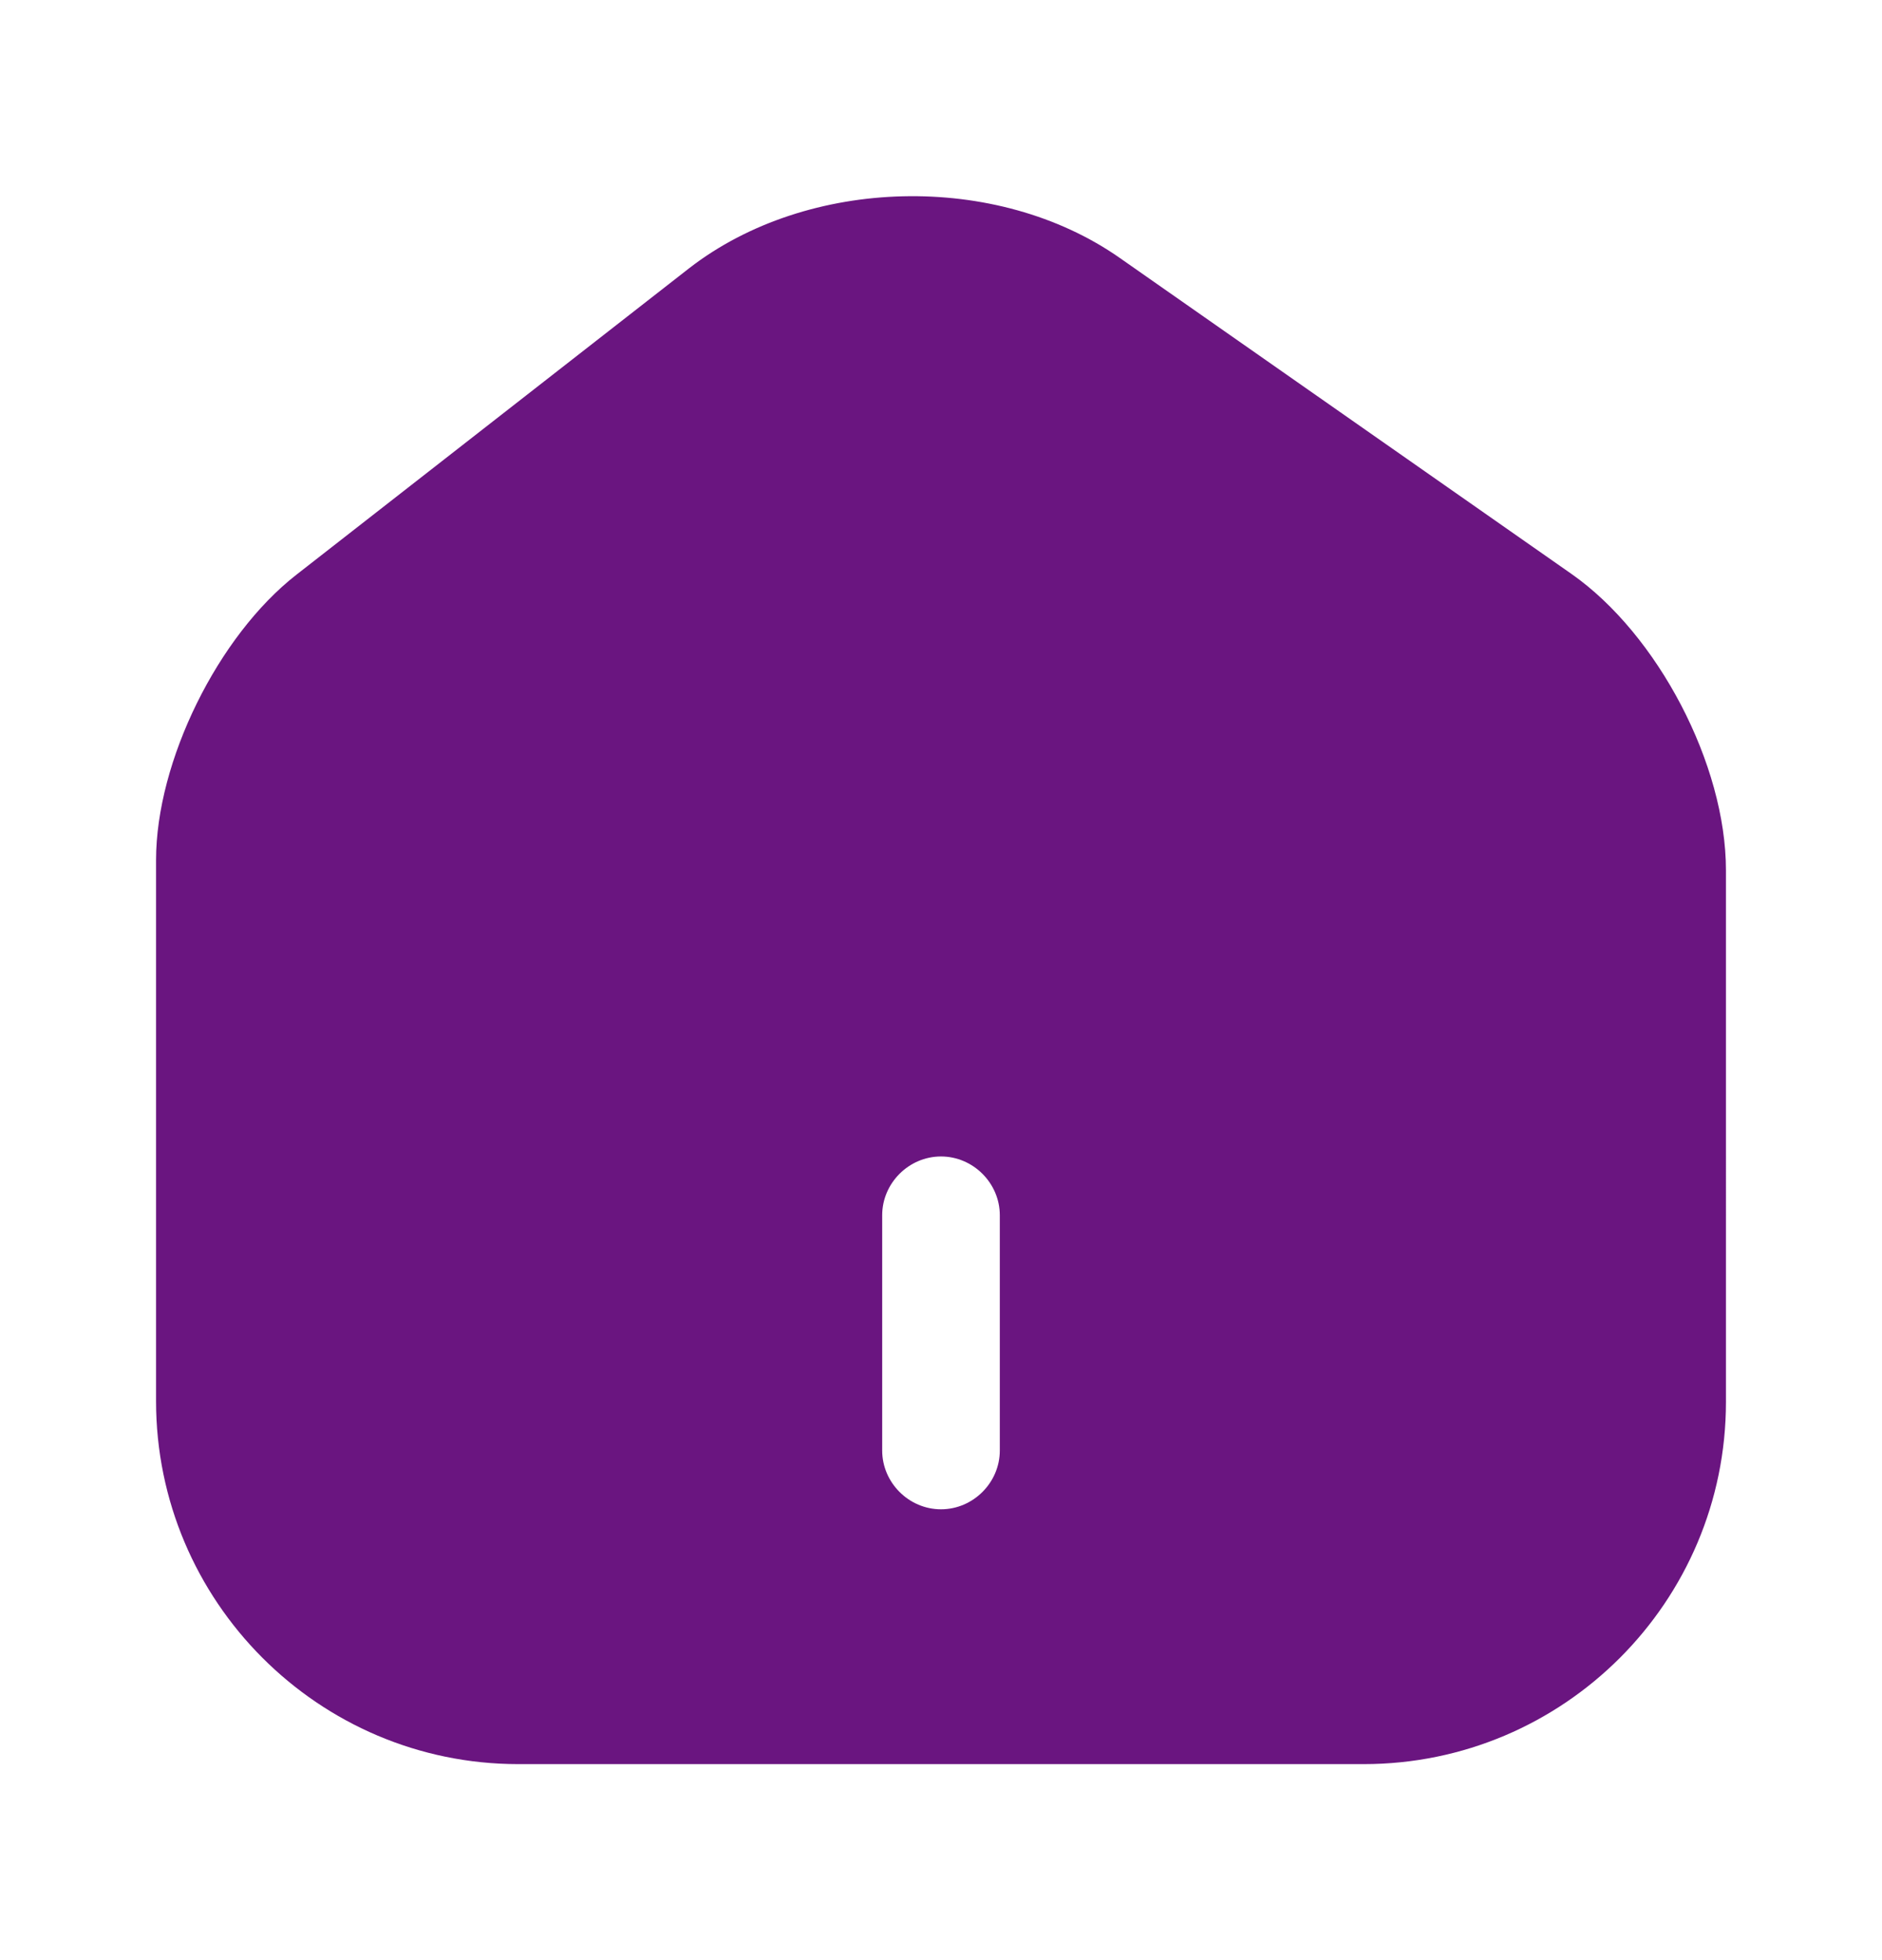 <svg width="24" height="25" viewBox="0 0 24 25" fill="none" xmlns="http://www.w3.org/2000/svg">
    <path
        d="m20.04 7.32-5.76-4.03c-1.57-1.1-3.98-1.04-5.49.13L3.78 7.33c-1 .78-1.79 2.38-1.79 3.64v6.9c0 2.55 2.07 4.63 4.62 4.63h10.78c2.55 0 4.62-2.07 4.62-4.62V11.1c0-1.35-.87-3.01-1.97-3.78zM12.75 18.5c0 .41-.34.75-.75.75s-.75-.34-.75-.75v-3c0-.41.34-.75.75-.75s.75.34.75.75v3z"
        fill="#6A1580" />
</svg>
